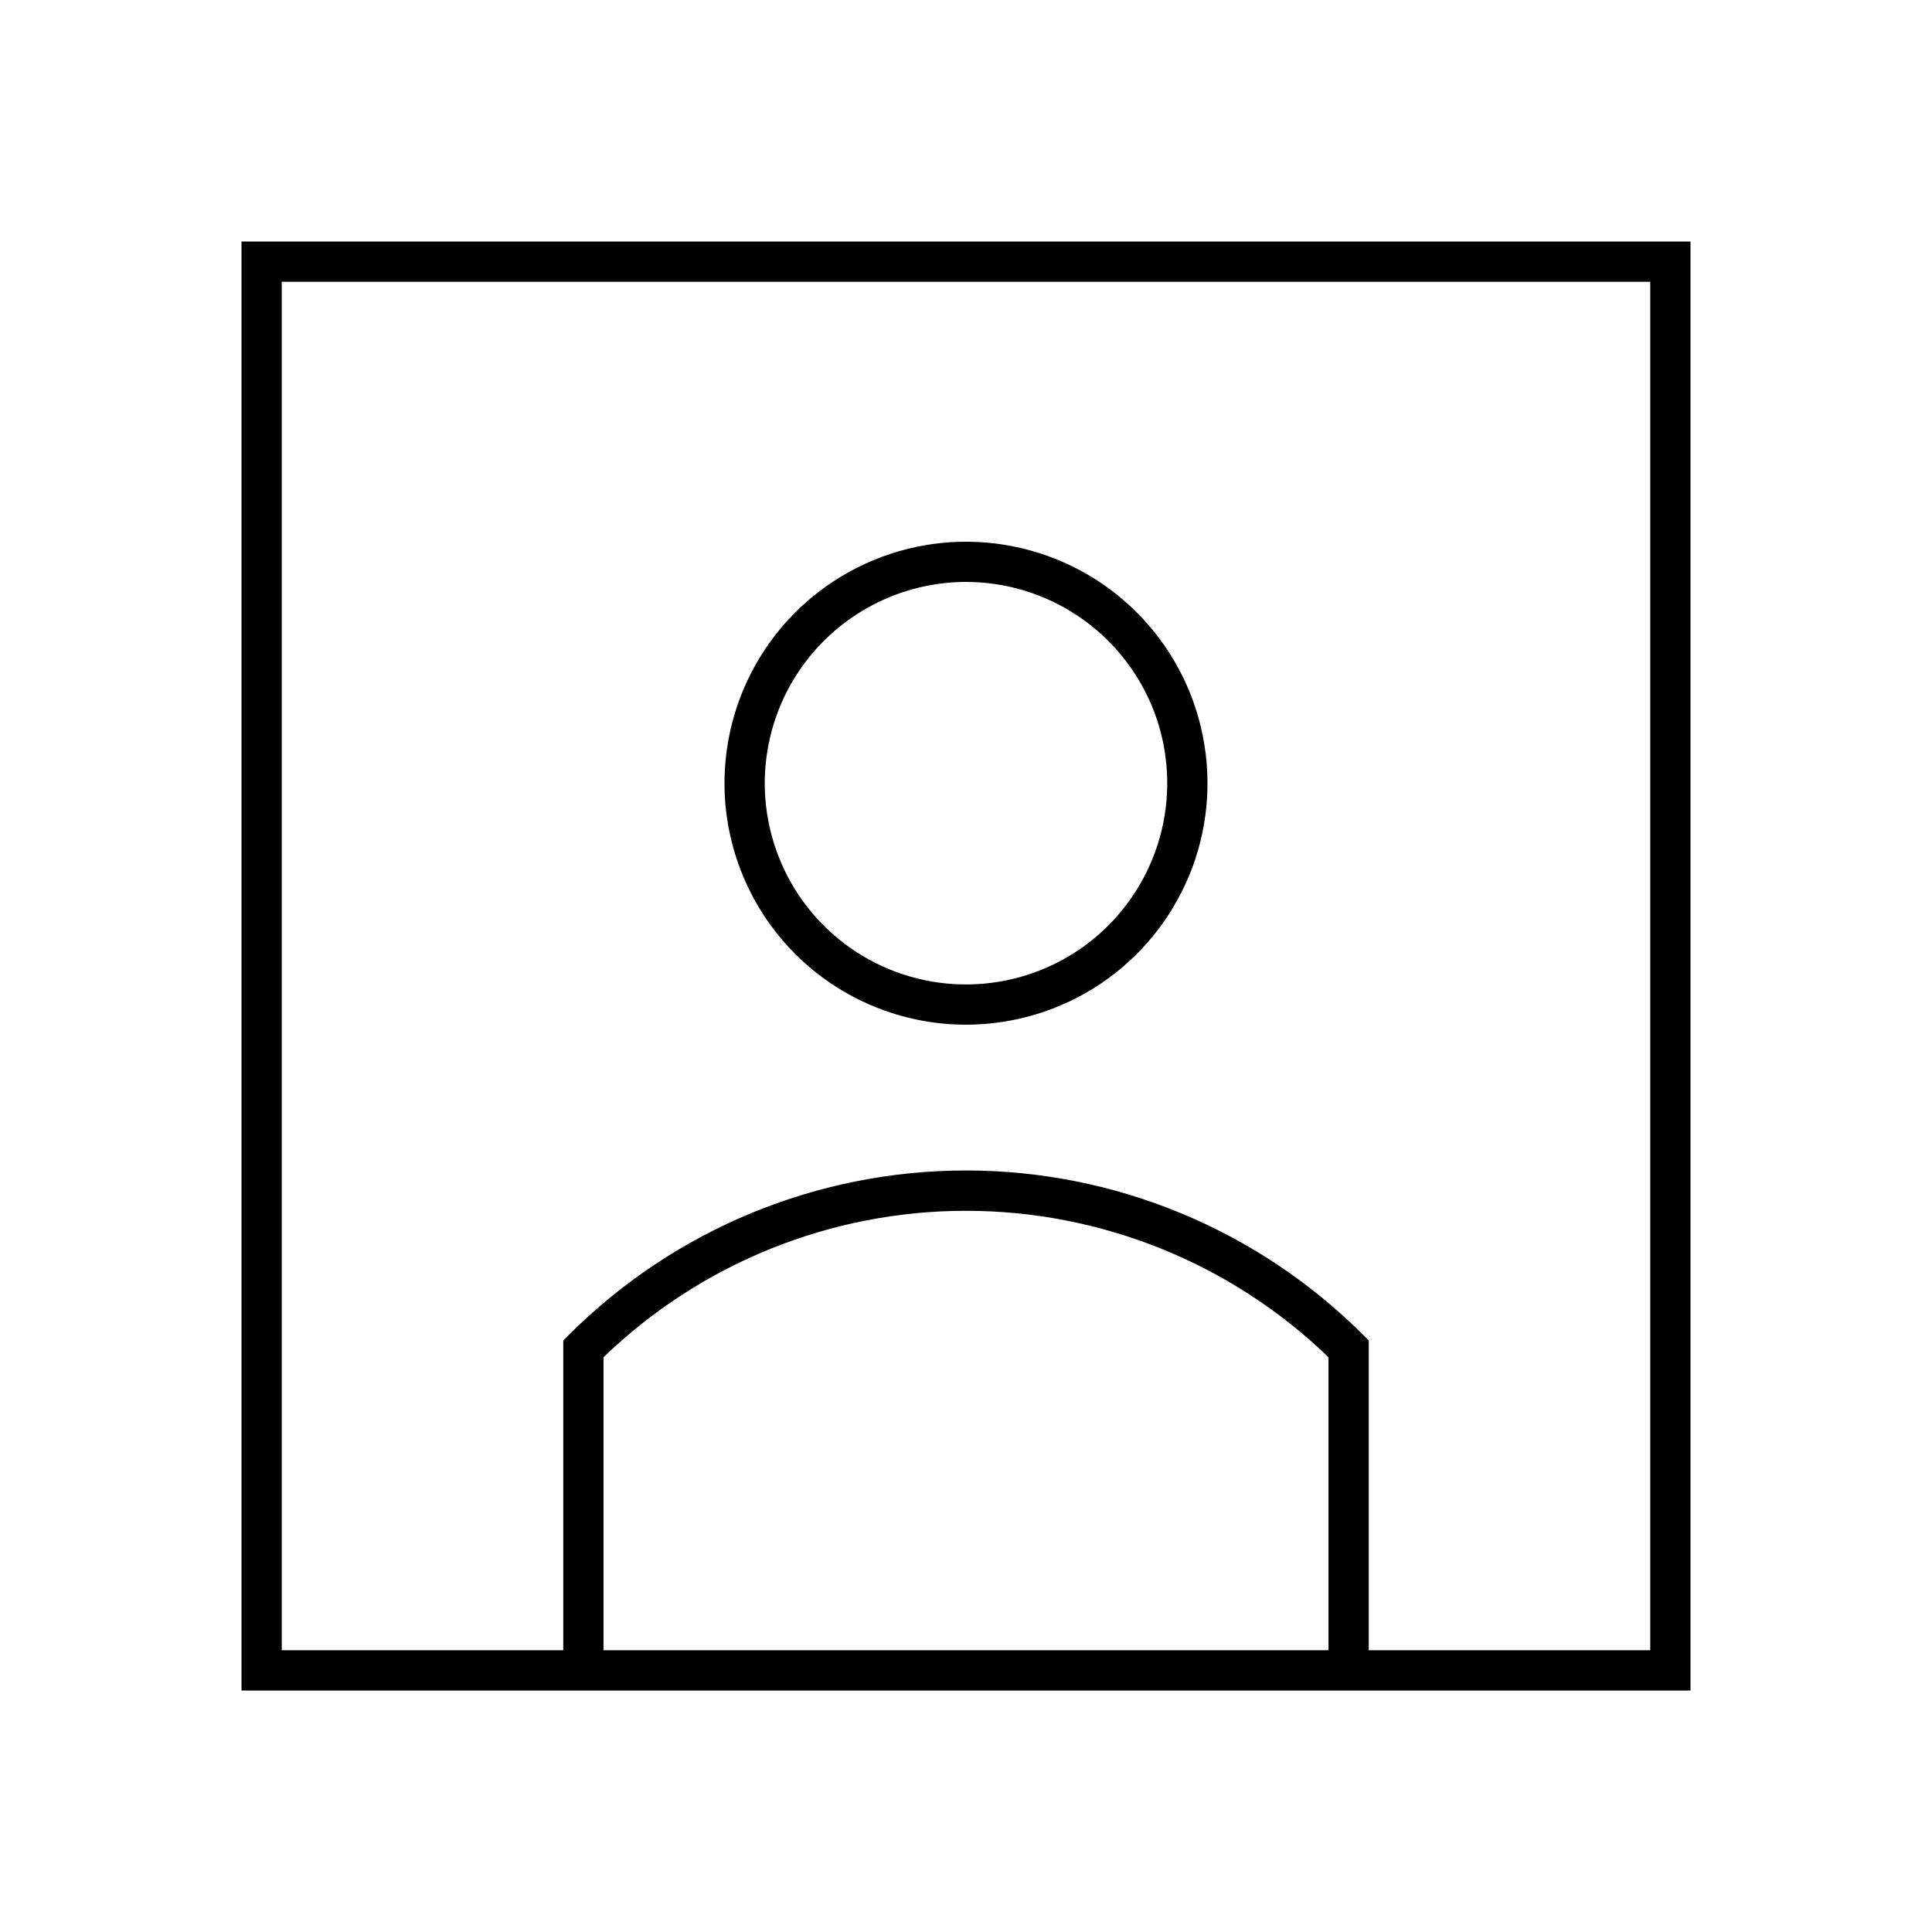 <svg width="24" height="24" viewBox="0 0 24 24" fill="none" xmlns="http://www.w3.org/2000/svg">
<path d="M12 12.729C12.593 12.729 13.173 12.553 13.667 12.224C14.16 11.894 14.545 11.425 14.772 10.877C14.999 10.329 15.058 9.726 14.942 9.144C14.827 8.562 14.541 8.027 14.121 7.608C13.702 7.188 13.167 6.903 12.585 6.787C12.003 6.671 11.4 6.731 10.852 6.958C10.304 7.185 9.835 7.569 9.506 8.062C9.176 8.556 9 9.136 9 9.729C9 10.525 9.316 11.288 9.879 11.851C10.441 12.413 11.204 12.729 12 12.729ZM12 7.229C12.495 7.229 12.978 7.376 13.389 7.651C13.8 7.925 14.12 8.316 14.31 8.772C14.499 9.229 14.548 9.732 14.452 10.217C14.355 10.702 14.117 11.147 13.768 11.497C13.418 11.847 12.973 12.085 12.488 12.181C12.003 12.278 11.5 12.228 11.043 12.039C10.586 11.85 10.196 11.529 9.921 11.118C9.647 10.707 9.5 10.224 9.5 9.729C9.501 9.066 9.764 8.431 10.233 7.962C10.702 7.494 11.337 7.23 12 7.229ZM3 3V21H21V3H3ZM16.503 20.5H7.497V16.86C8.706 15.693 10.32 15.041 12 15.041C13.68 15.041 15.294 15.693 16.503 16.86V20.5ZM20.5 20.5H17.003V16.652L16.93 16.579C15.621 15.273 13.848 14.54 12 14.54C10.152 14.54 8.379 15.273 7.07 16.579L6.997 16.652V20.5H3.5V3.5H20.5V20.5Z" fill="black"/>
</svg>
